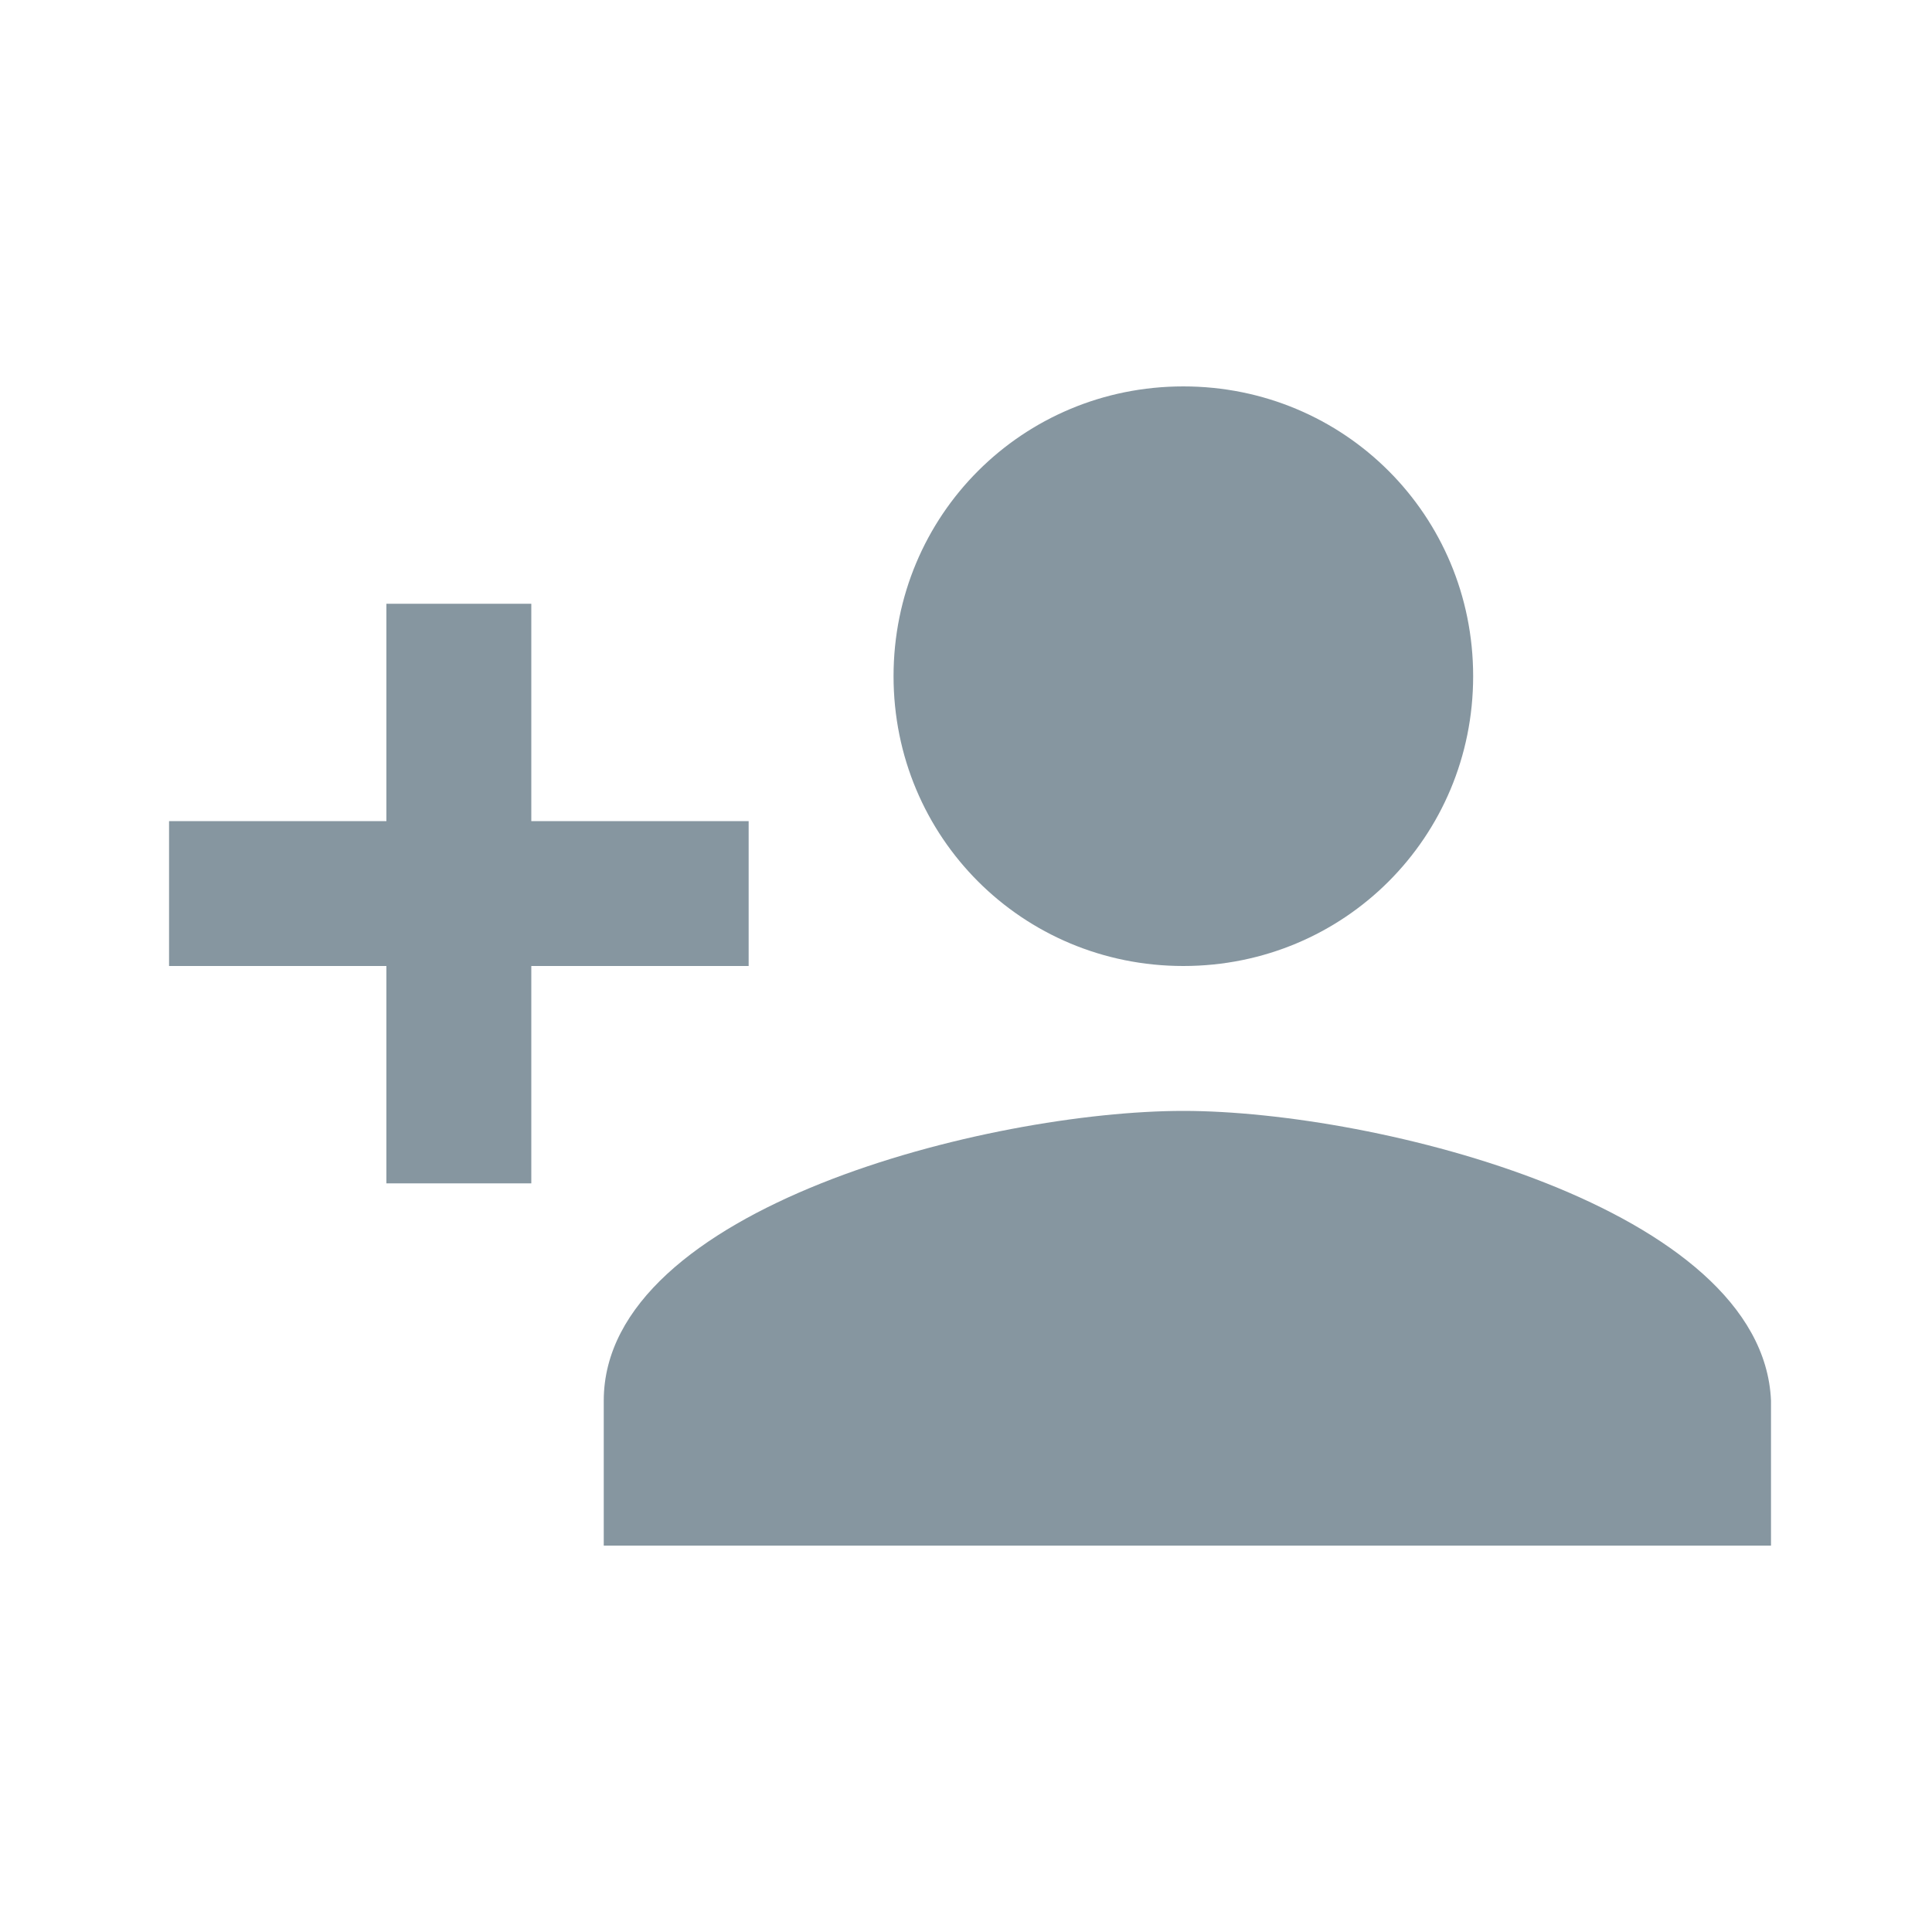 <svg xmlns="http://www.w3.org/2000/svg" viewBox="0 0 24 24" height="24" width="24" preserveAspectRatio="xMidYMid meet" class="" version="1.1" x="0px" y="0px" enable-background="new 0 0 24 24"><title>add-user</title><path fill="#8696a0" d="M14.7,12c2,0,3.6-1.6,3.6-3.6s-1.6-3.6-3.6-3.6s-3.6,1.6-3.6,3.6S12.7,12,14.7,12z  M6.6,10.2V7.5H4.8v2.7H2.1V12h2.7v2.7h1.8V12h2.7v-1.8H6.6z M14.7,13.8c-2.4,0-7.2,1.2-7.2,3.6v1.8H22v-1.8 C21.9,15,17.1,13.8,14.7,13.8z"/></svg>